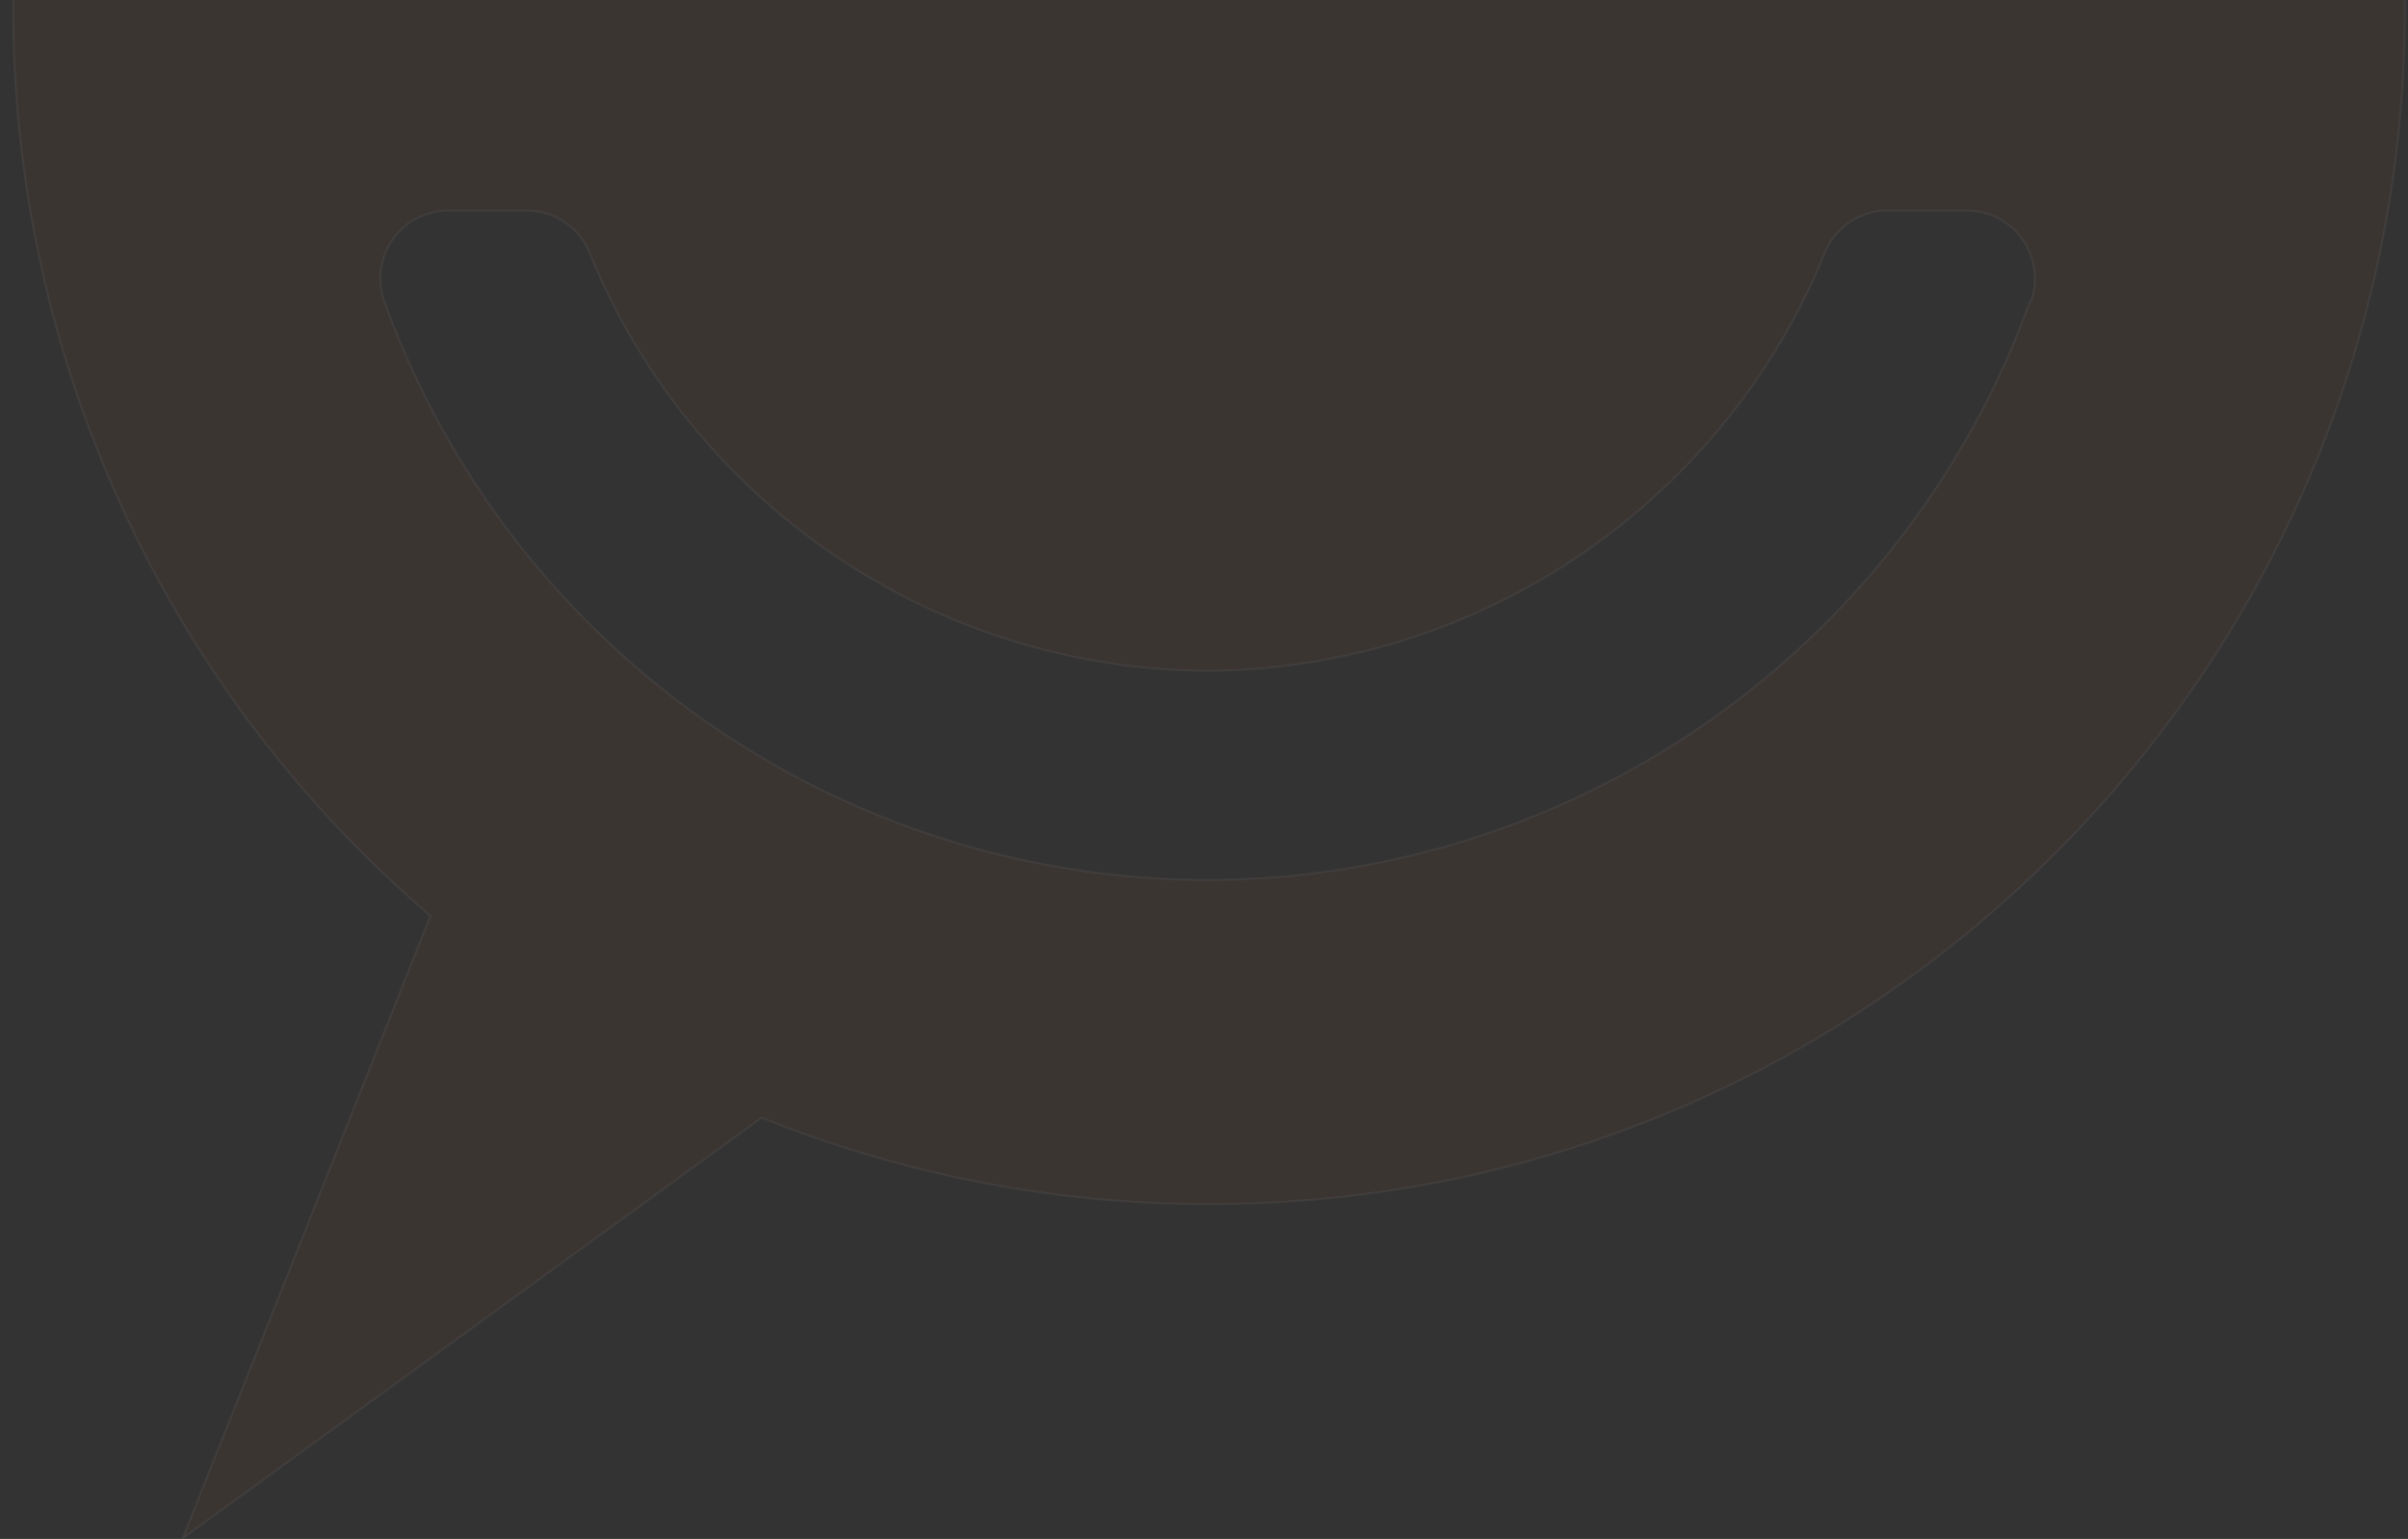 <svg xmlns="http://www.w3.org/2000/svg" xmlns:xlink="http://www.w3.org/1999/xlink" width="1187.007" height="758.719" viewBox="0 0 1187.007 758.719"><rect x="0" y="0" width="1187.007" height="758.719" fill="#333333" stroke="none"/><defs><style>.a,.c{fill:rgba(255,99,25,0.13);}.a{stroke:#707070;}.b{opacity:0.3;clip-path:url(#a);}.c{stroke:rgba(255,255,255,0.16);}</style><clipPath id="a"><rect class="a" width="1187.007" height="758.719" transform="translate(378 73)"/></clipPath></defs><g class="b" transform="translate(-378 -73)"><path class="c" d="M285.32,0V4.818a588.094,588.094,0,0,0,205.638,447.37L368.867,759.011,654.234,551.645a588.094,588.094,0,0,0,220.457,42.637c325.678,0,589.6-263.967,589.553-589.554V0Zm994.1,149.275A431.914,431.914,0,0,1,873.872,434.461,432,432,0,0,1,468.231,149.275a33.546,33.546,0,0,1,31.547-44.819h38.636a33.547,33.547,0,0,1,31.091,21A330.55,330.55,0,0,0,873.873,331.368a330.824,330.824,0,0,0,304.368-205.912,33.364,33.364,0,0,1,31.454-21h38.728a33.456,33.456,0,0,1,31.455,44.819Z" transform="translate(99.223 72.355)"/></g></svg>